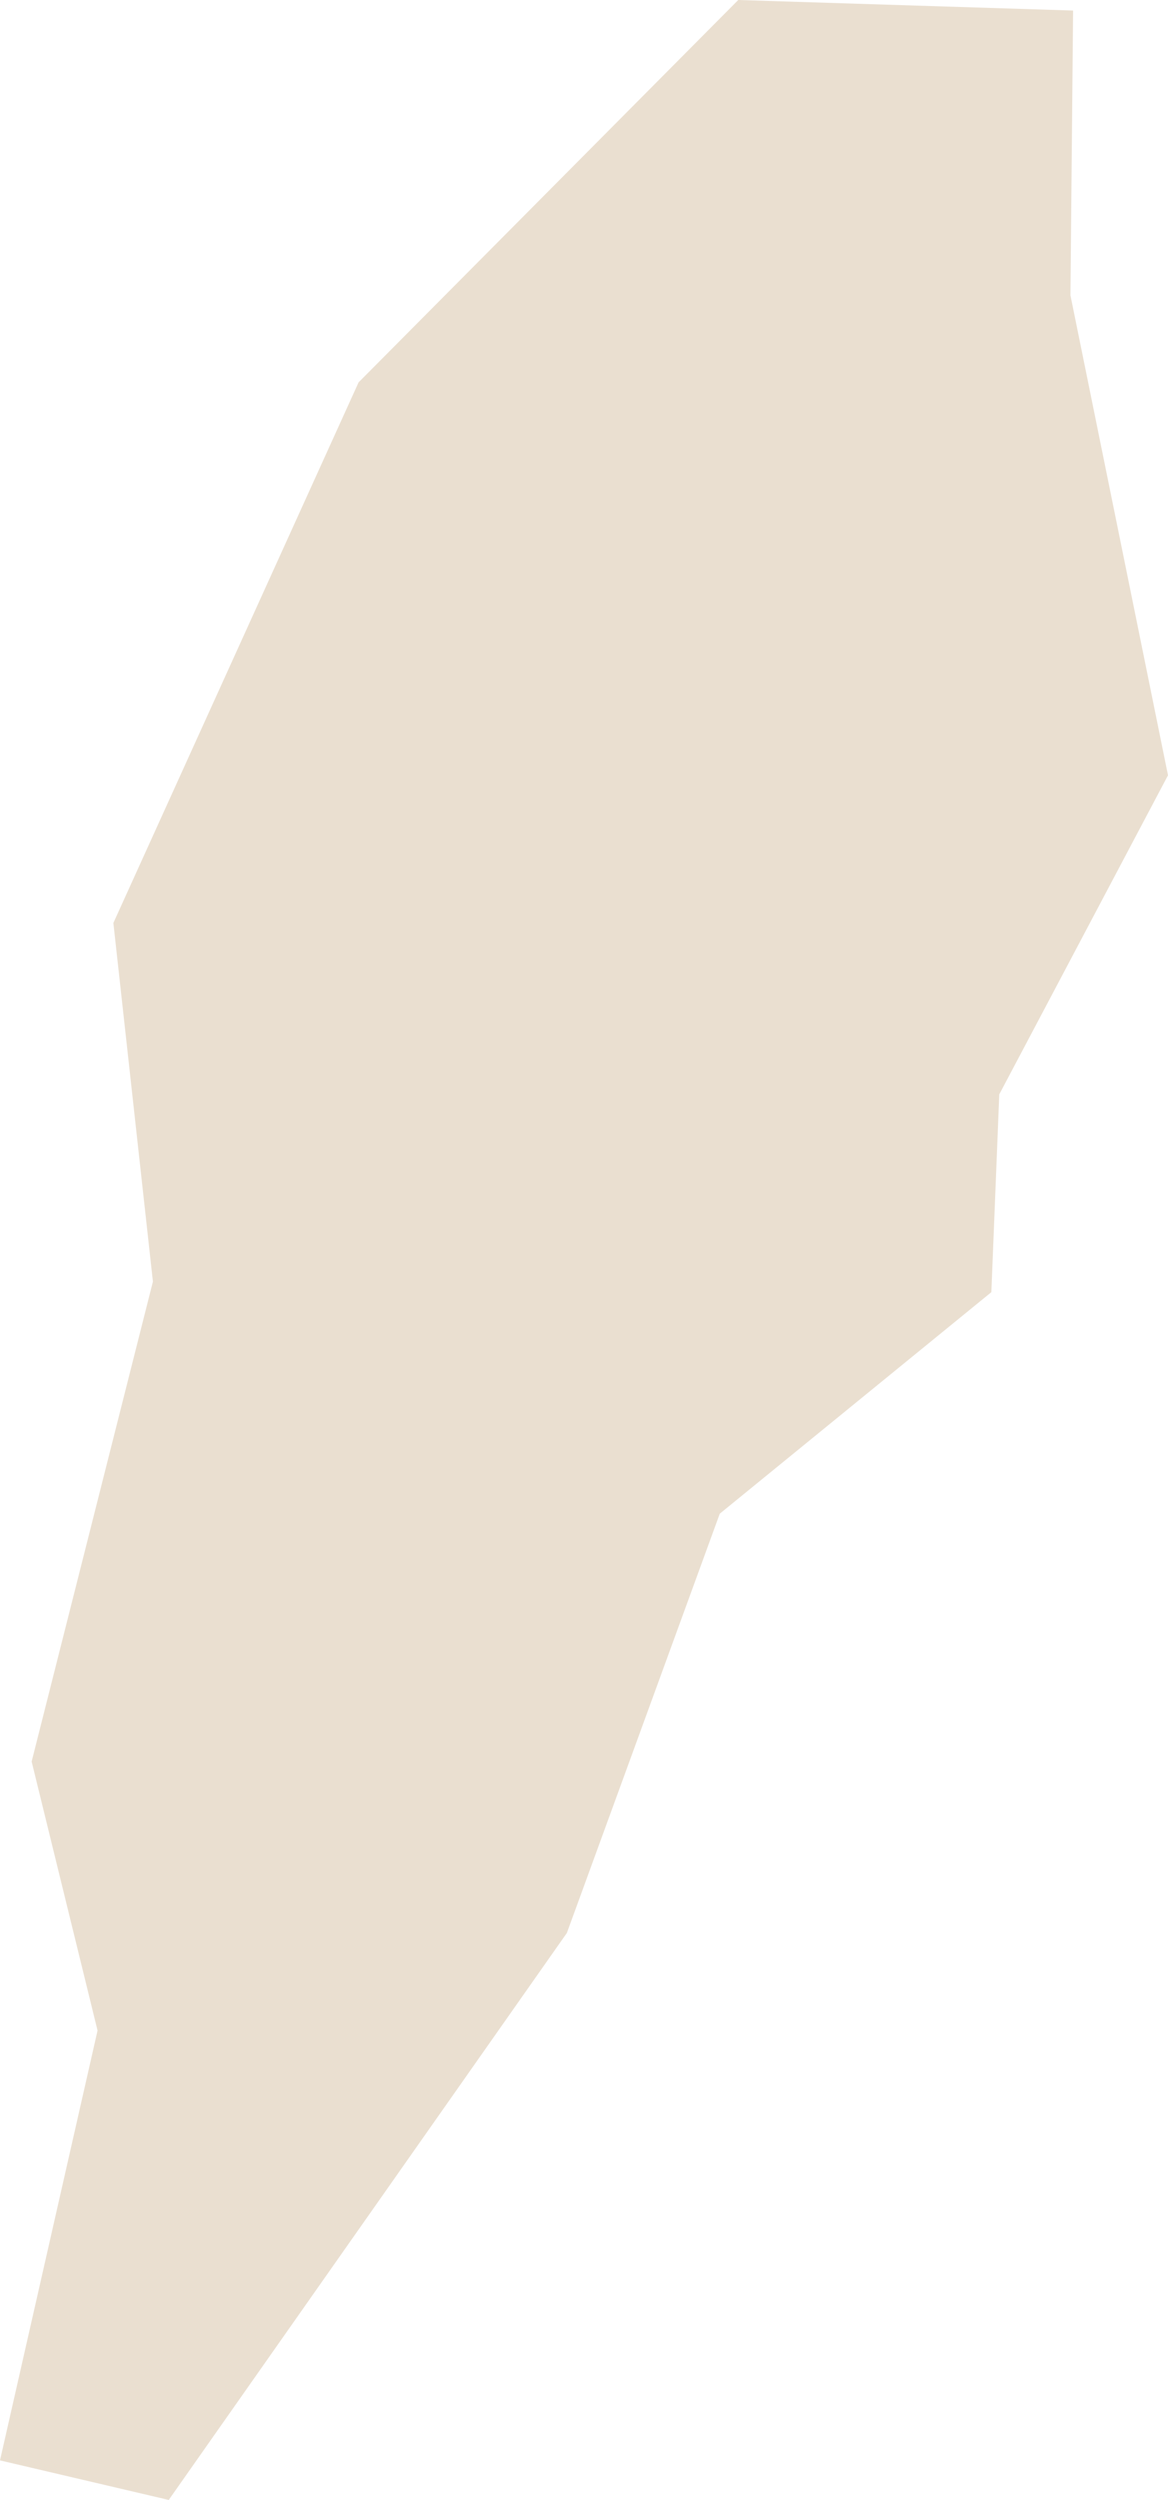 <?xml version="1.0" encoding="UTF-8" standalone="no"?>
<svg xmlns:ffdec="https://www.free-decompiler.com/flash" xmlns:xlink="http://www.w3.org/1999/xlink" ffdec:objectType="shape" height="47.4px" width="22.15px" xmlns="http://www.w3.org/2000/svg">
  <g transform="matrix(1.0, 0.0, 0.0, 1.0, 11.05, 23.7)">
    <path d="M2.95 -23.7 L9.3 -23.5 9.25 -18.1 11.1 -9.0 7.9 -2.95 7.75 0.8 2.6 5.0 -0.3 12.95 -7.85 23.7 -11.05 22.95 -9.2 14.8 -10.45 9.7 -8.15 0.6 -8.9 -6.2 -4.25 -16.45 2.95 -23.7" fill="#eadfd0" fill-rule="evenodd" stroke="none"/>
  </g>
</svg>
